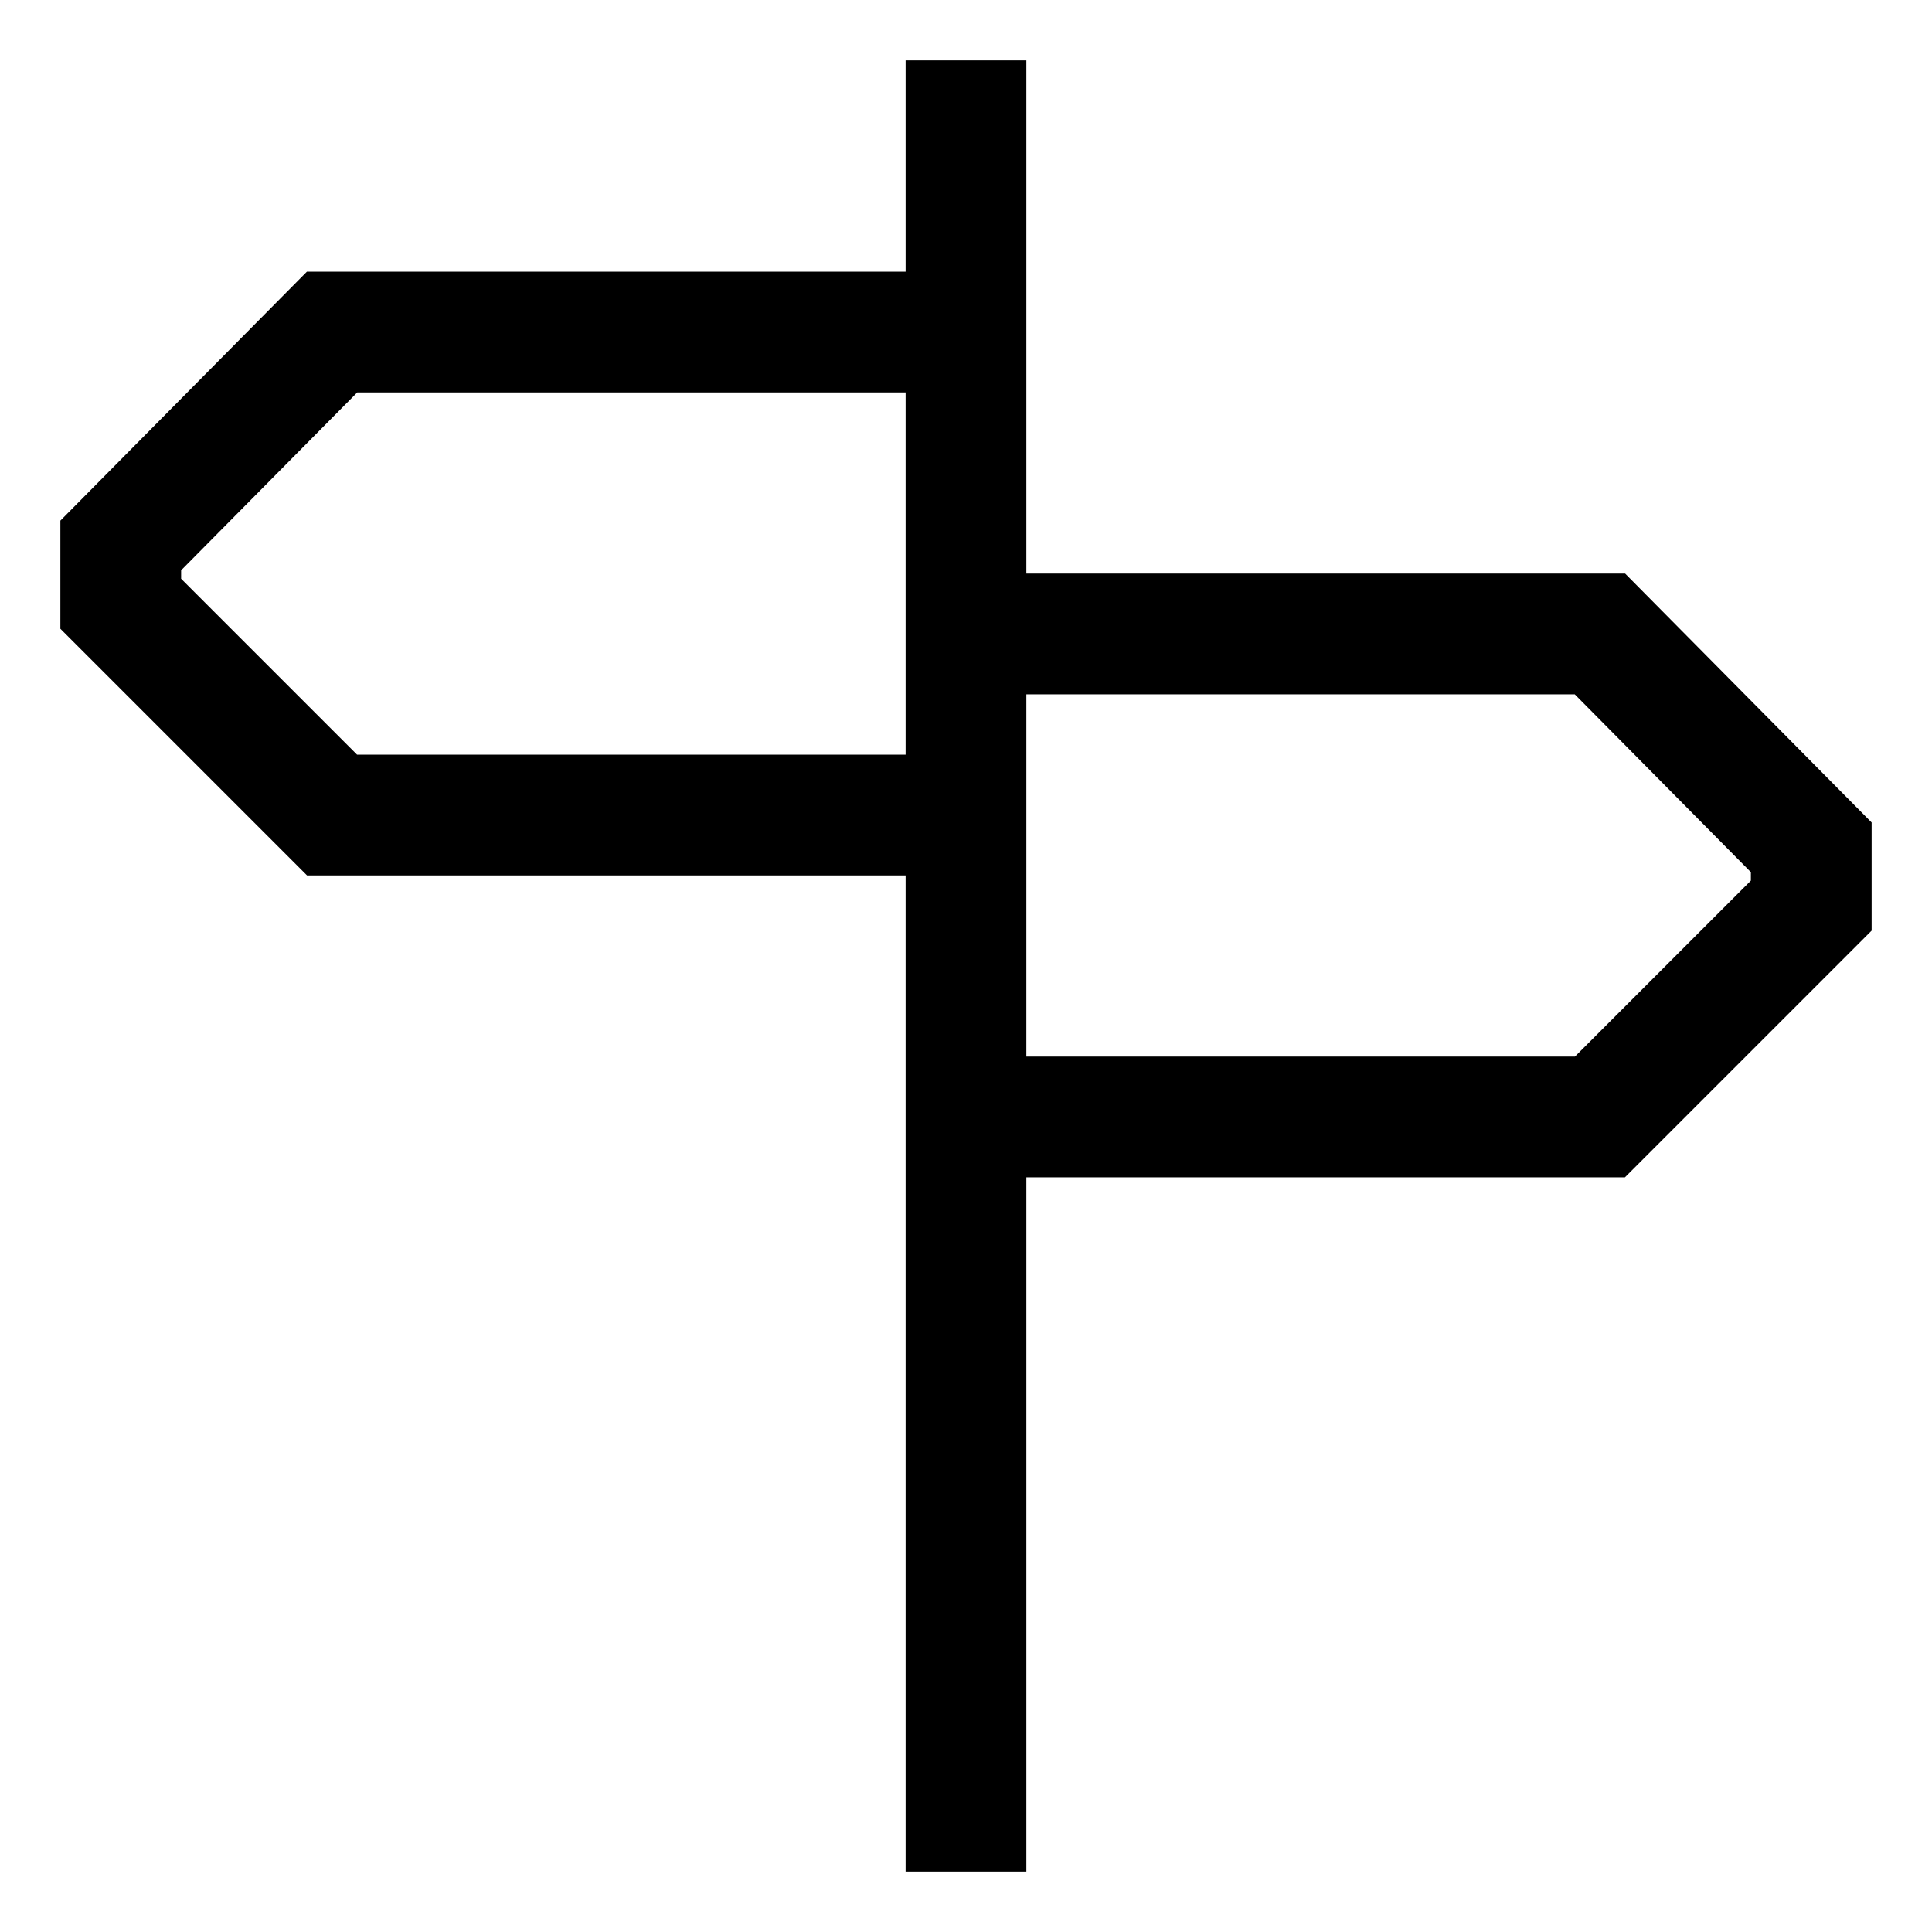 <svg xmlns="http://www.w3.org/2000/svg" viewBox="0 0 512 512">
  <path fill="currentColor" d="M272,152V16H240V72H81.326L16,137.971v28.656L81.373,232H240V496h32V312H430.627L496,246.627V217.971L430.674,152Zm-32,48H94.628L48,153.372v-2.238L94.674,104H240Zm224,33.372L417.372,280H272V184H417.326L464,231.134Z" class="ci-primary"/>
</svg>
